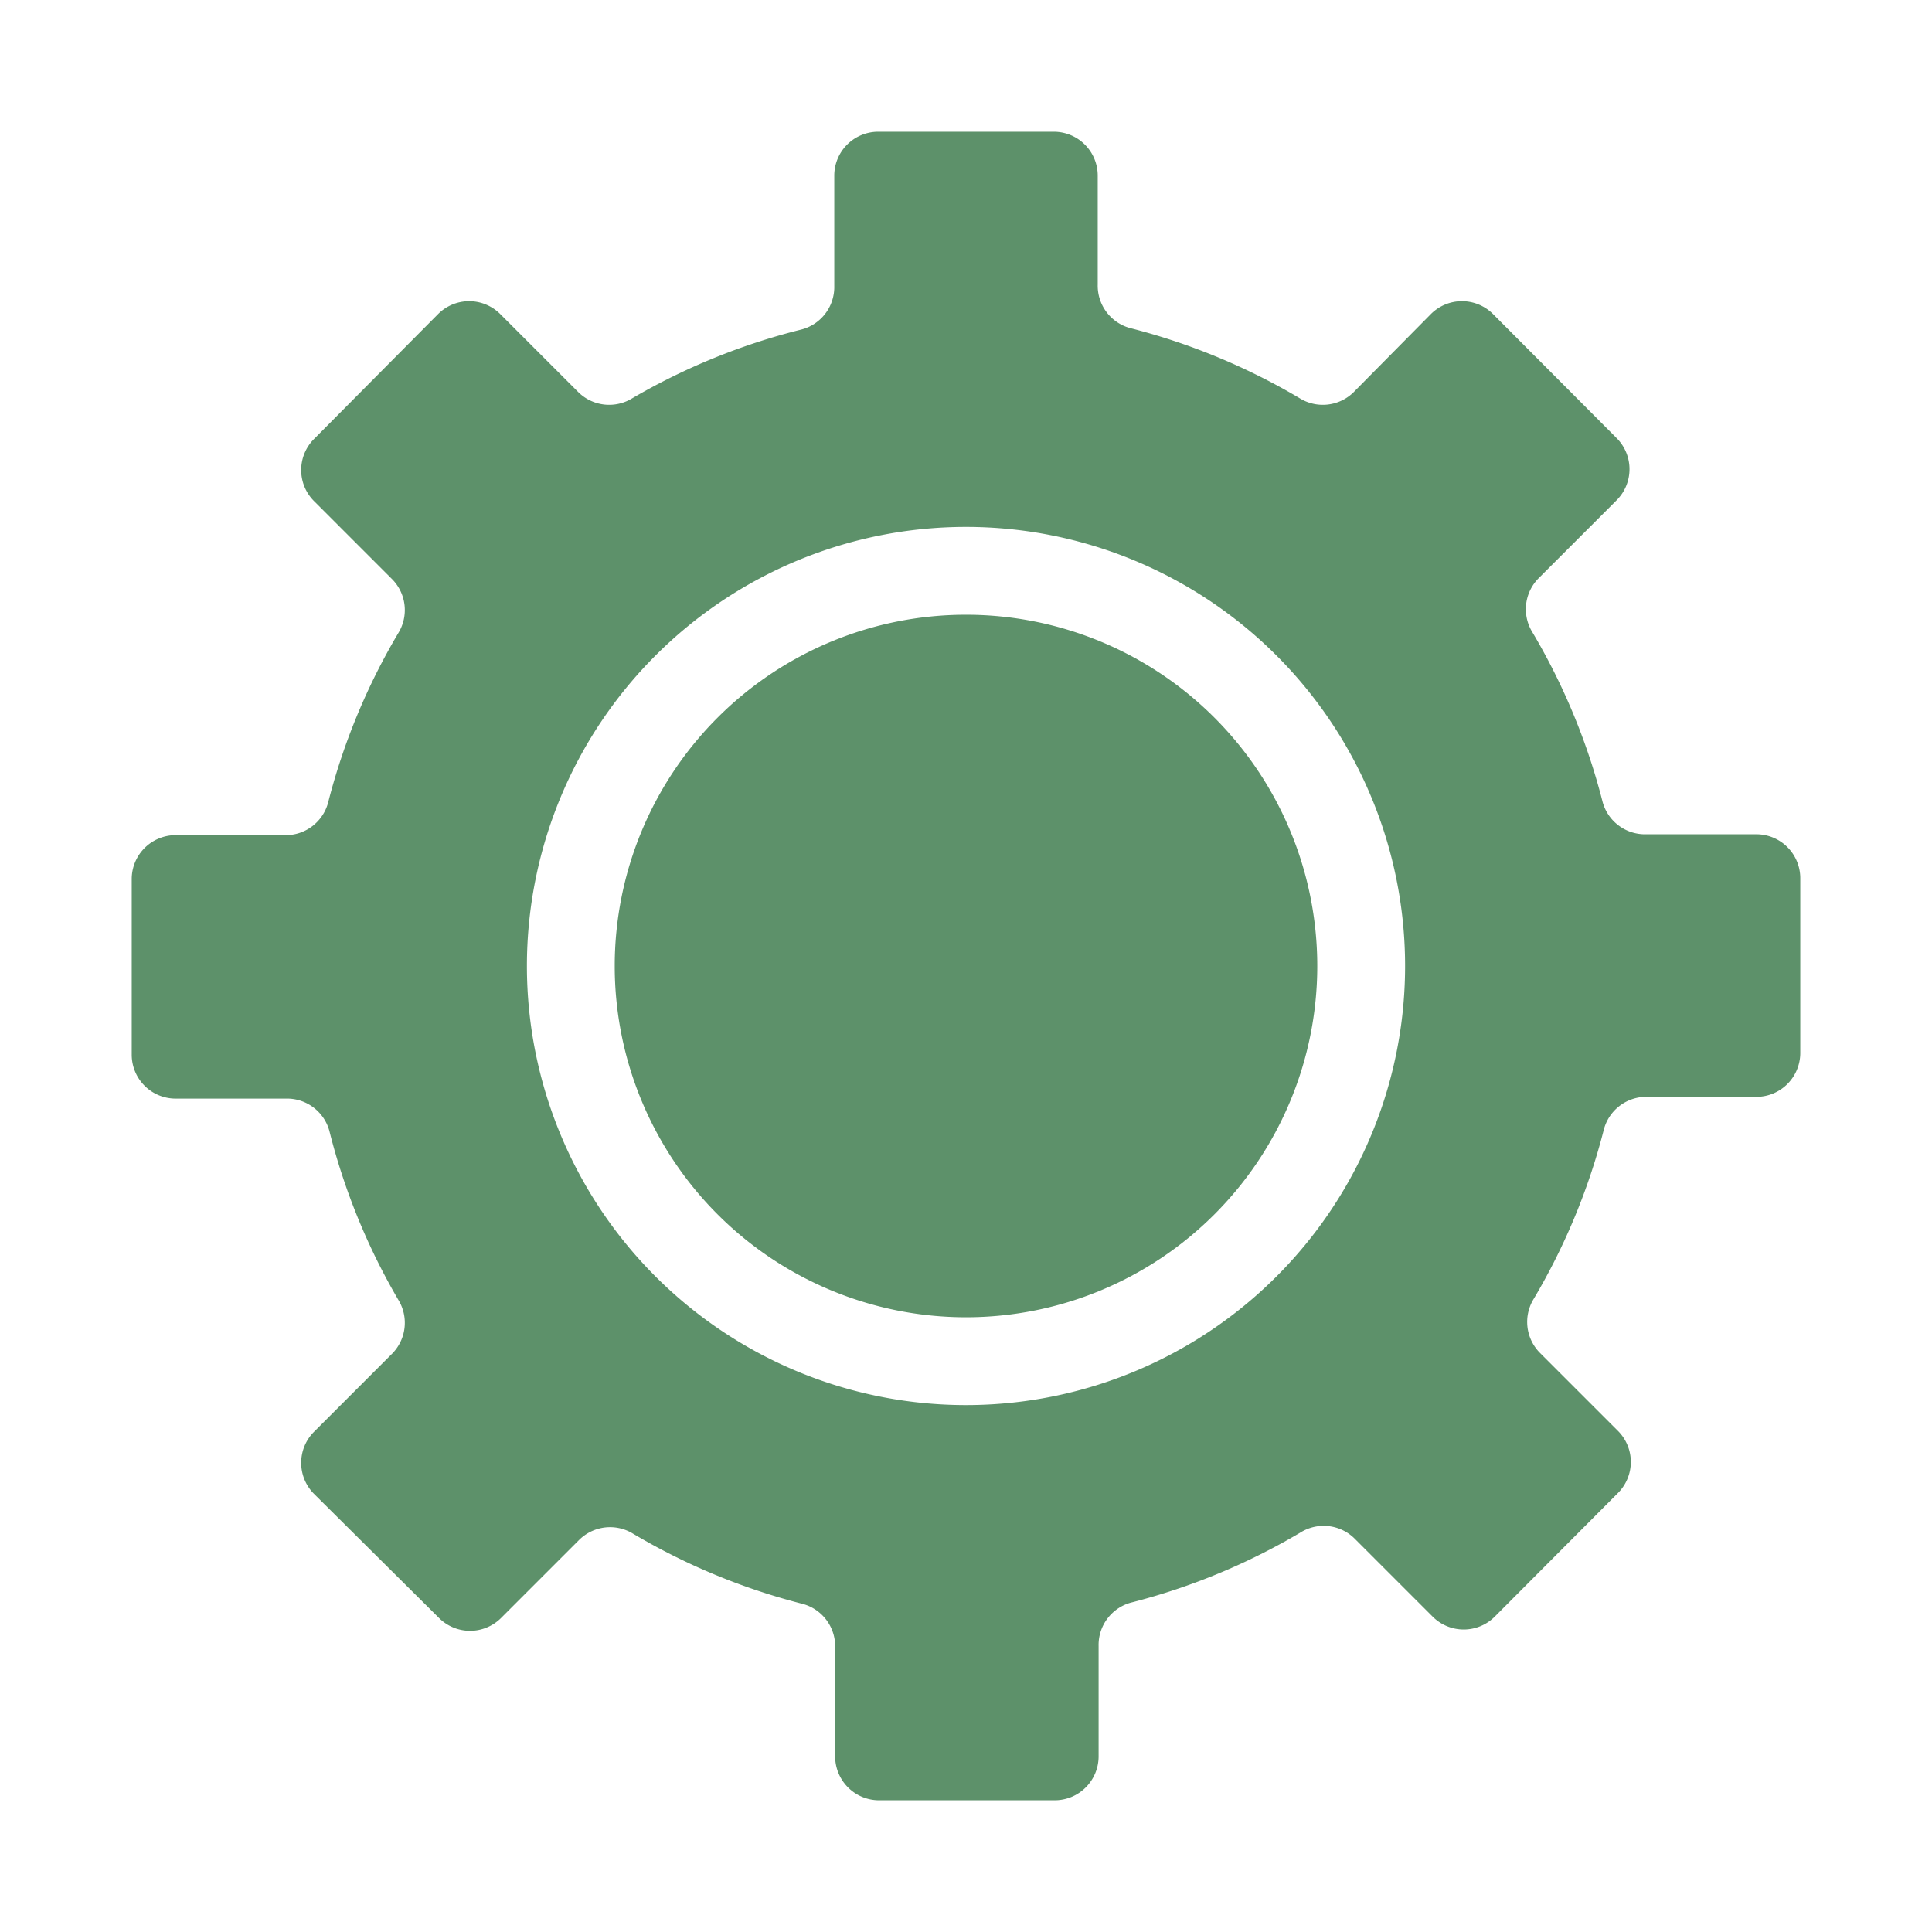 <?xml version="1.0" standalone="no"?><!DOCTYPE svg PUBLIC "-//W3C//DTD SVG 1.1//EN" "http://www.w3.org/Graphics/SVG/1.1/DTD/svg11.dtd"><svg t="1588834467789" class="icon" viewBox="0 0 1024 1024" version="1.1" xmlns="http://www.w3.org/2000/svg" p-id="2914" xmlns:xlink="http://www.w3.org/1999/xlink" width="64" height="64"><defs><style type="text/css"></style></defs><path d="M930.909 442.182h-58.415a23.273 23.273 0 0 1-23.273-17.92 341.876 341.876 0 0 0-37.004-89.135 23.273 23.273 0 0 1 3.258-28.625l41.425-41.425a23.273 23.273 0 0 0 0-32.815L791.273 166.4a23.273 23.273 0 0 0-32.815 0l-40.96 41.425a23.273 23.273 0 0 1-28.625 3.258 341.876 341.876 0 0 0-89.135-37.004 23.273 23.273 0 0 1-17.92-23.273V93.091a23.273 23.273 0 0 0-23.273-23.273h-93.091a23.273 23.273 0 0 0-23.273 23.273v58.415a23.273 23.273 0 0 1-17.92 23.273 341.876 341.876 0 0 0-89.135 36.305 23.273 23.273 0 0 1-28.625-3.258l-41.425-41.425a23.273 23.273 0 0 0-32.815 0L166.4 232.727a23.273 23.273 0 0 0 0 32.815l41.425 41.425a23.273 23.273 0 0 1 3.258 28.625 341.876 341.876 0 0 0-37.004 89.135 23.273 23.273 0 0 1-23.273 17.92H93.091a23.273 23.273 0 0 0-23.273 23.273v93.091a23.273 23.273 0 0 0 23.273 23.273h58.415a23.273 23.273 0 0 1 23.273 17.92 341.876 341.876 0 0 0 36.305 88.669 23.273 23.273 0 0 1-3.258 28.625l-41.425 41.425a23.273 23.273 0 0 0 0 32.815L232.727 857.6a23.273 23.273 0 0 0 32.815 0l41.425-41.425a23.273 23.273 0 0 1 28.625-3.258 341.876 341.876 0 0 0 89.135 37.004 23.273 23.273 0 0 1 17.92 23.273V930.909a23.273 23.273 0 0 0 23.273 23.273h93.091a23.273 23.273 0 0 0 23.273-23.273v-58.415a23.273 23.273 0 0 1 17.92-23.273 341.876 341.876 0 0 0 89.135-37.004 23.273 23.273 0 0 1 28.625 3.258l41.425 41.425a23.273 23.273 0 0 0 32.815 0L857.6 791.273a23.273 23.273 0 0 0 0-32.815l-41.425-41.425a23.273 23.273 0 0 1-3.258-28.625 341.876 341.876 0 0 0 37.004-89.135 23.273 23.273 0 0 1 23.273-17.92H930.909a23.273 23.273 0 0 0 23.273-23.273V465.455a23.273 23.273 0 0 0-23.273-23.273zM512 744.727a232.727 232.727 0 1 1 232.727-232.727 232.727 232.727 0 0 1-232.727 232.727z" fill="#5D916A" p-id="2915"></path><path d="M512 512m-186.182 0a186.182 186.182 0 1 0 372.364 0 186.182 186.182 0 1 0-372.364 0Z" fill="#5D916A" p-id="2916"></path></svg>